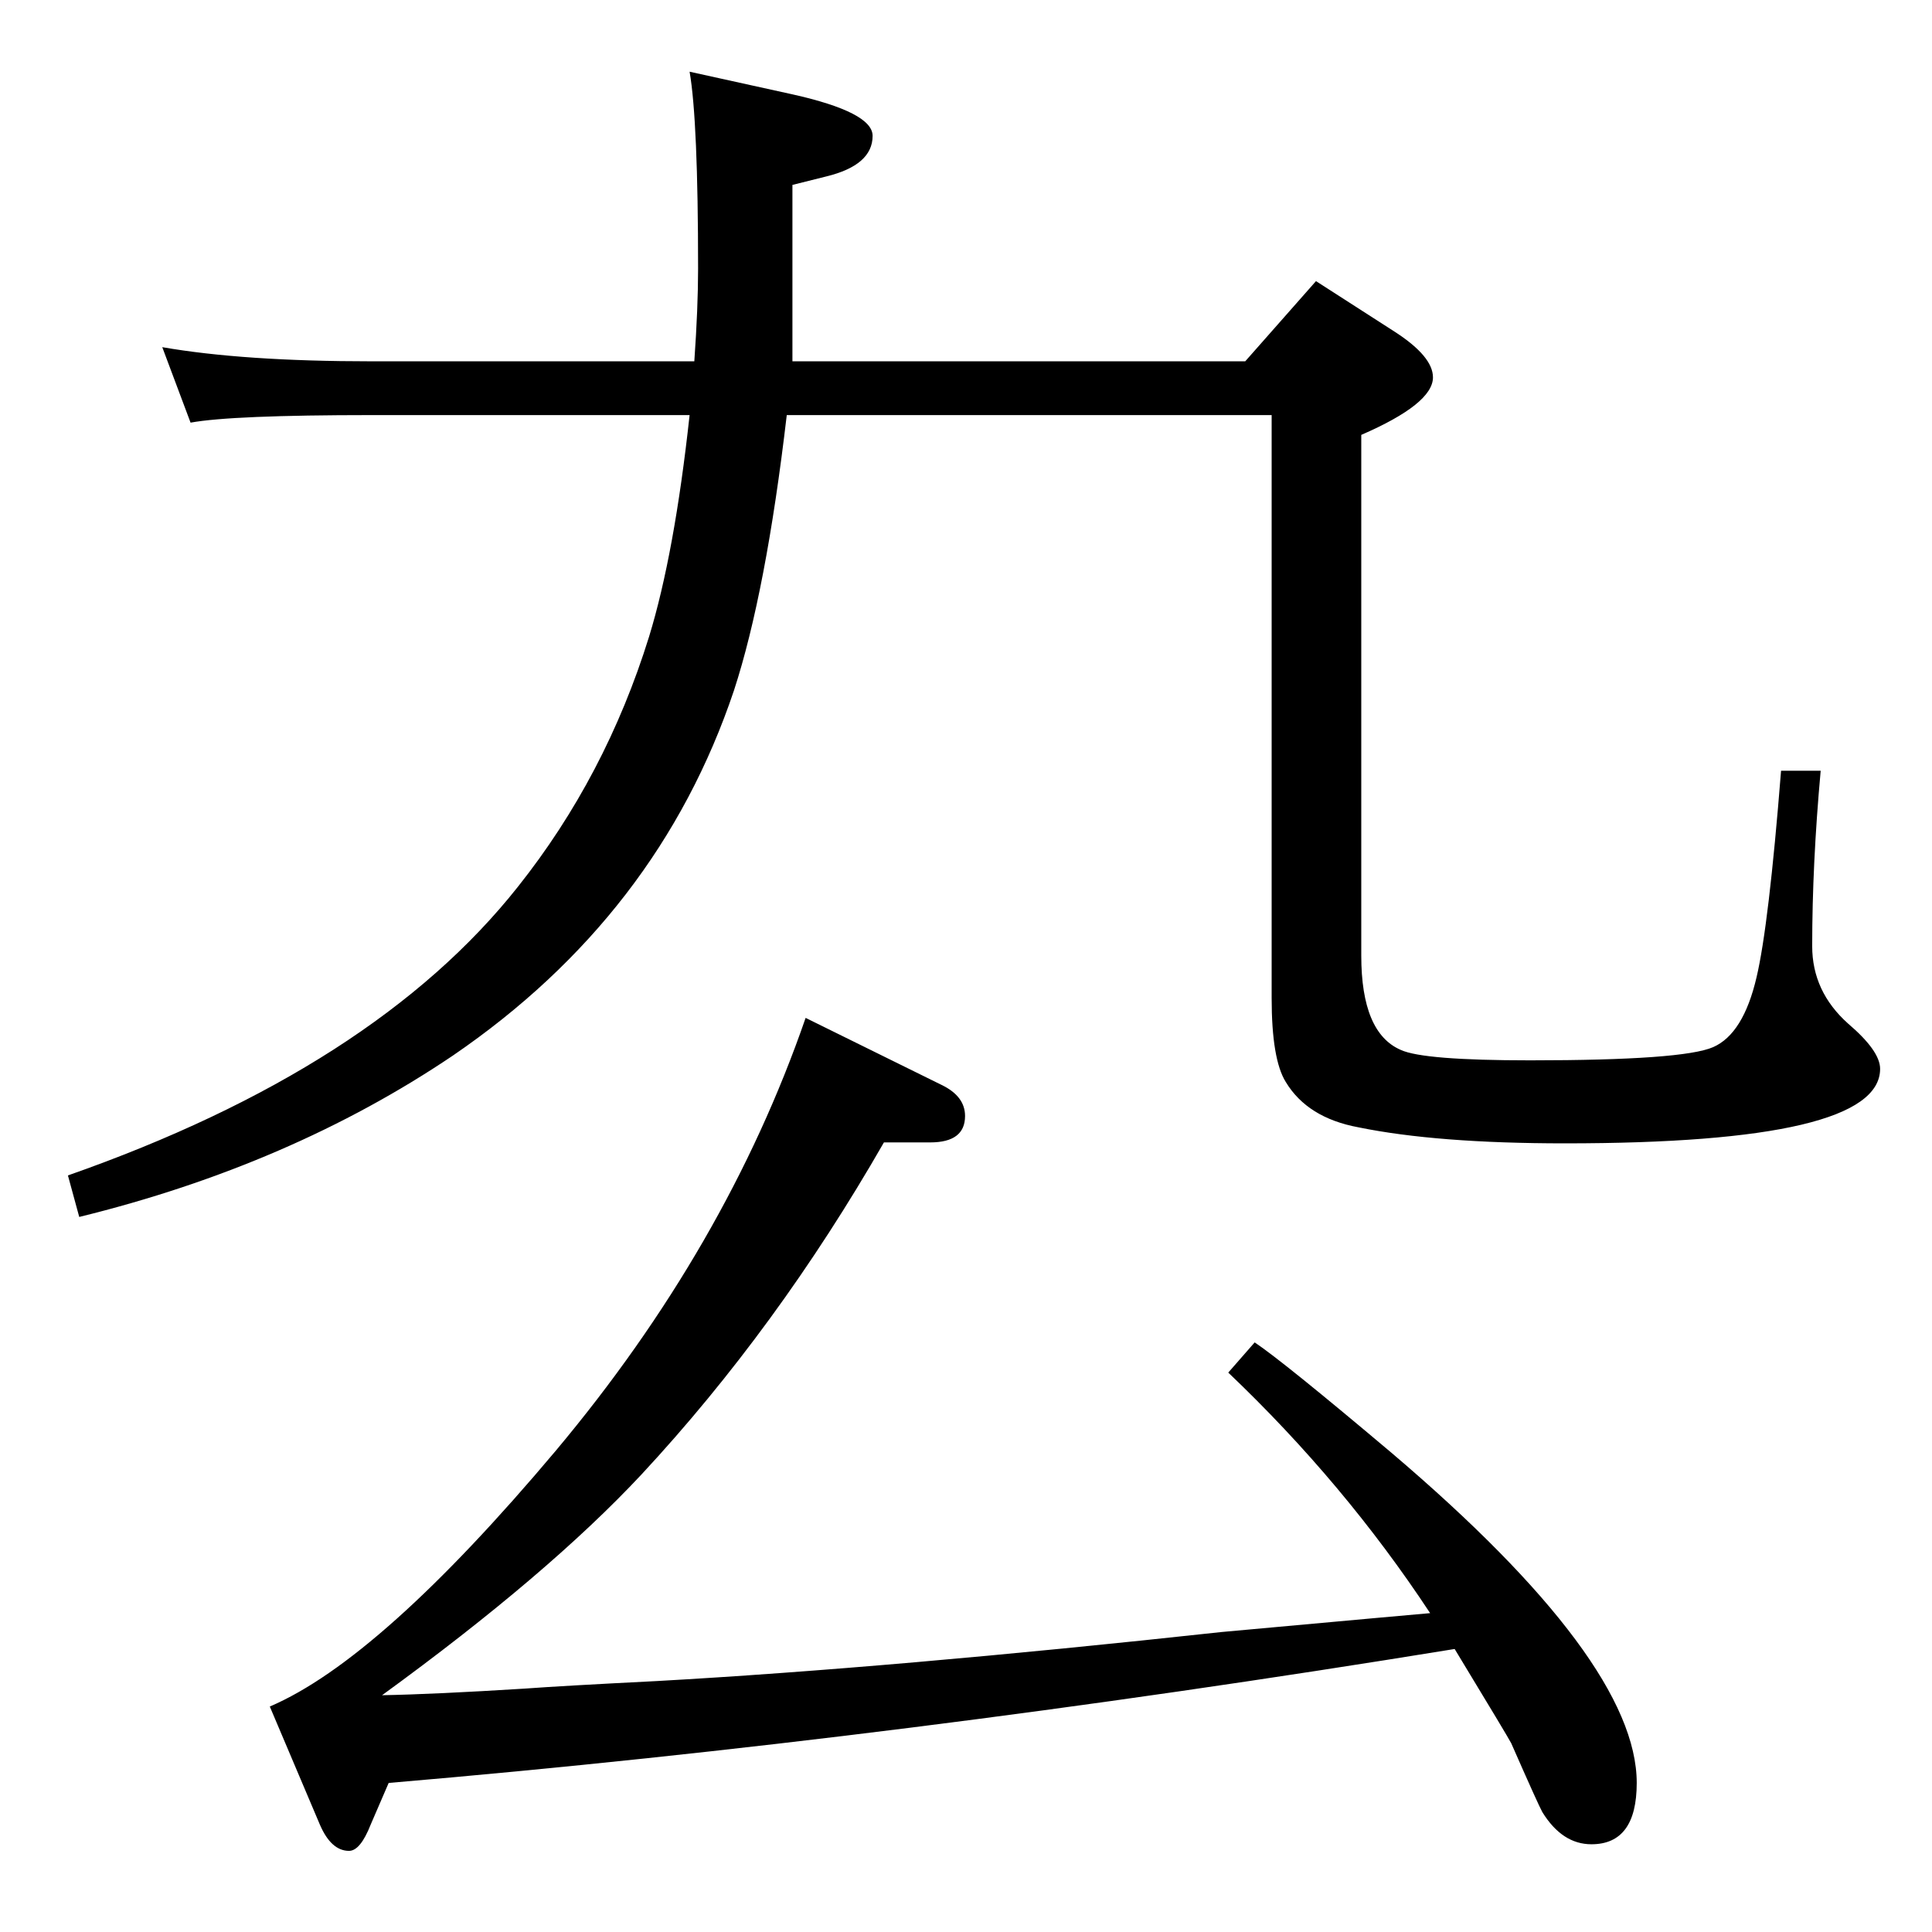 <?xml version="1.0" standalone="no"?>
<!DOCTYPE svg PUBLIC "-//W3C//DTD SVG 1.1//EN" "http://www.w3.org/Graphics/SVG/1.1/DTD/svg11.dtd" >
<svg xmlns="http://www.w3.org/2000/svg" xmlns:xlink="http://www.w3.org/1999/xlink" version="1.1" viewBox="0 -410 2048 2048">
  <g transform="matrix(1 0 0 -1 0 1638)">
   <path fill="currentColor"
d="M1320 1665l75 85l84 -54q40 -26 40 -48q0 -28 -76 -61v-552q0 -82 42 -100q24 -11 137 -11q162 0 194 14t46 74q13 55 26 219h42q-9 -99 -9 -186q0 -48 38 -82q34 -29 34 -48q0 -79 -334 -79q-136 0 -219 17q-54 10 -77 48q-15 24 -15 89v618h-514q-22 -188 -56 -292
q-80 -238 -298 -387q-172 -116 -396 -171l-12 44q325 114 477 306q93 117 139 265q27 88 43 235h-337q-148 0 -192 -8l-30 80q86 -15 222 -15h342q4 57 4 98q0 157 -9 209l109 -24q85 -19 85 -44q0 -31 -49 -43l-36 -9v-187h480zM854 969l144 -71q25 -12 25 -33
q0 -28 -37 -28h-49q-113 -197 -257 -352q-99 -106 -275 -234q55 1 151 7q41 3 140 8q250 14 599 52l165 15l56 5q-91 138 -214 255l28 32q30 -20 145 -117q260 -221 260 -350q0 -65 -48 -65q-31 0 -52 34q-4 7 -33 73q-3 6 -60 100q-590 -96 -1130 -142l-19 -44
q-11 -28 -23 -28q-19 0 -31 28l-53 125q117 50 303 271q181 216 265 459z" />
  </g>

</svg>
